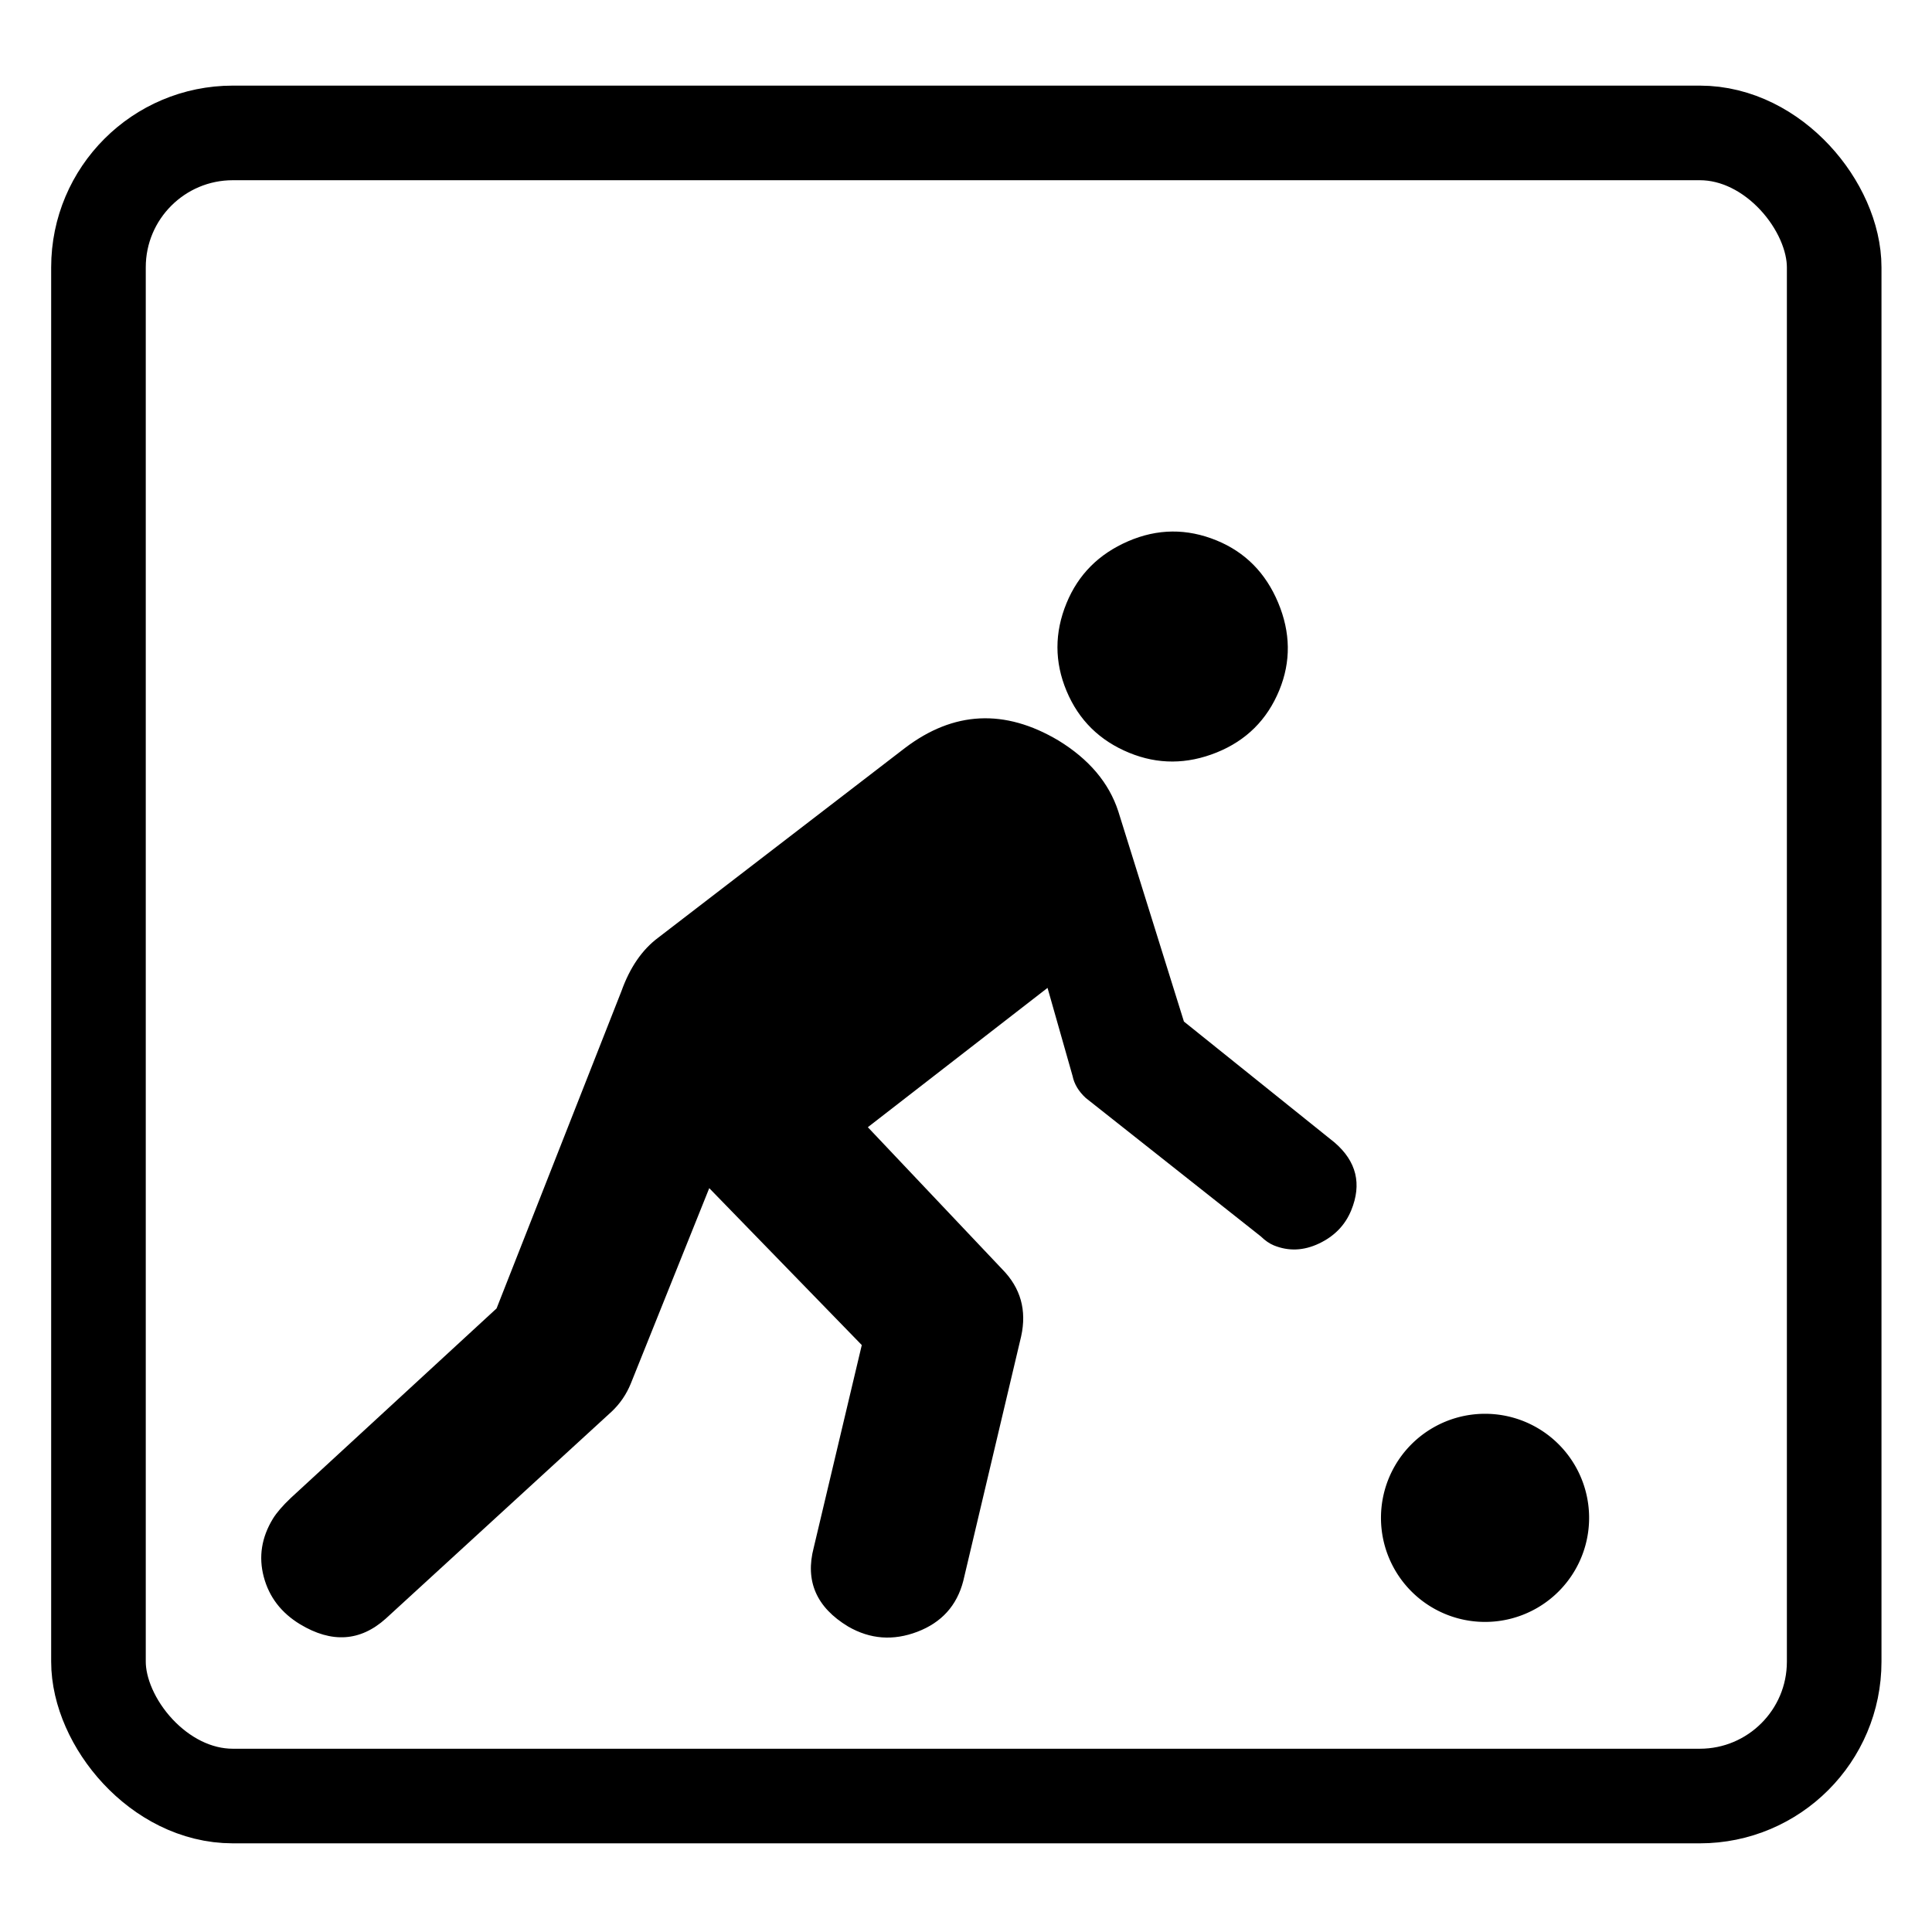 <svg xmlns="http://www.w3.org/2000/svg" xmlns:svg="http://www.w3.org/2000/svg" id="symbol-bowls" width="38" height="38" version="1.0" viewBox="0 0 300 300"><rect id="rect2471" width="269.521" height="258.248" x="15.29" y="20.639" fill="none" stroke="#000" stroke-linejoin="round" stroke-miterlimit="4" stroke-width="14.69" ry="20.87"/><path id="path4705" fill="#000" fill-opacity="1" stroke="none" stroke-linecap="butt" stroke-linejoin="miter" stroke-opacity="1" stroke-width="1" d="M 133.817,208.862 L 126.355,240.319 C 124.994,245.512 126.774,249.593 131.694,252.563 C 135.107,254.54 138.691,254.812 142.447,253.379 C 146.203,251.946 148.578,249.323 149.57,245.512 L 158.564,207.505 C 159.458,203.46 158.484,199.993 155.641,197.102 L 134.757,175.032 L 162.66,153.398 L 166.545,167.064 C 166.797,168.32 167.481,169.463 168.599,170.494 L 195.77,191.981 C 196.453,192.641 197.124,193.106 197.781,193.375 C 200.083,194.318 202.427,194.224 204.814,193.093 C 207.201,191.962 208.867,190.247 209.812,187.949 C 211.497,183.848 210.636,180.333 207.228,177.404 L 183.84,158.626 L 173.643,125.972 C 172.197,121.548 169.095,117.882 164.337,114.973 C 156.004,110.027 148.068,110.417 140.528,116.144 L 102.212,145.597 C 99.72,147.454 97.816,150.219 96.5,153.892 L 77.107,203.172 L 45.126,232.63 C 43.861,233.838 42.948,234.9 42.384,235.816 C 40.605,238.732 40.131,241.749 40.961,244.868 C 41.792,247.987 43.667,250.435 46.588,252.21 C 51.509,255.18 55.947,254.889 59.903,251.338 L 95.031,219.141 C 96.295,217.933 97.264,216.51 97.937,214.873 L 110.132,184.496 L 133.817,208.862 z M 175.359,116.9 C 179.797,118.718 184.316,118.7 188.917,116.847 C 193.517,114.993 196.76,111.77 198.648,107.179 C 200.469,102.747 200.411,98.218 198.476,93.59 C 196.539,88.962 193.352,85.739 188.914,83.92 C 184.309,82.034 179.731,82.076 175.177,84.045 C 170.623,86.014 167.435,89.214 165.614,93.646 C 163.727,98.237 163.728,102.789 165.618,107.302 C 167.508,111.814 170.755,115.014 175.359,116.9 L 175.359,116.9 z" display="inline" font-family="NPSPICT3" font-size="40" font-stretch="normal" font-style="normal" font-variant="normal" font-weight="normal" text-anchor="start" writing-mode="lr-tb" style="text-align:start;line-height:125%;-inkscape-font-specification:NPSPICT3"/><path id="path2387" fill="#000" fill-opacity="1" fill-rule="evenodd" stroke="none" stroke-linecap="butt" stroke-linejoin="miter" stroke-opacity="1" stroke-width="1" d="M 251.321,232.925 A 17.264,17.264 0 1 1 216.792,232.925 A 17.264,17.264 0 1 1 251.321,232.925 z" transform="matrix(0.936,0,0,0.936,11.52,17.674)"/></svg>